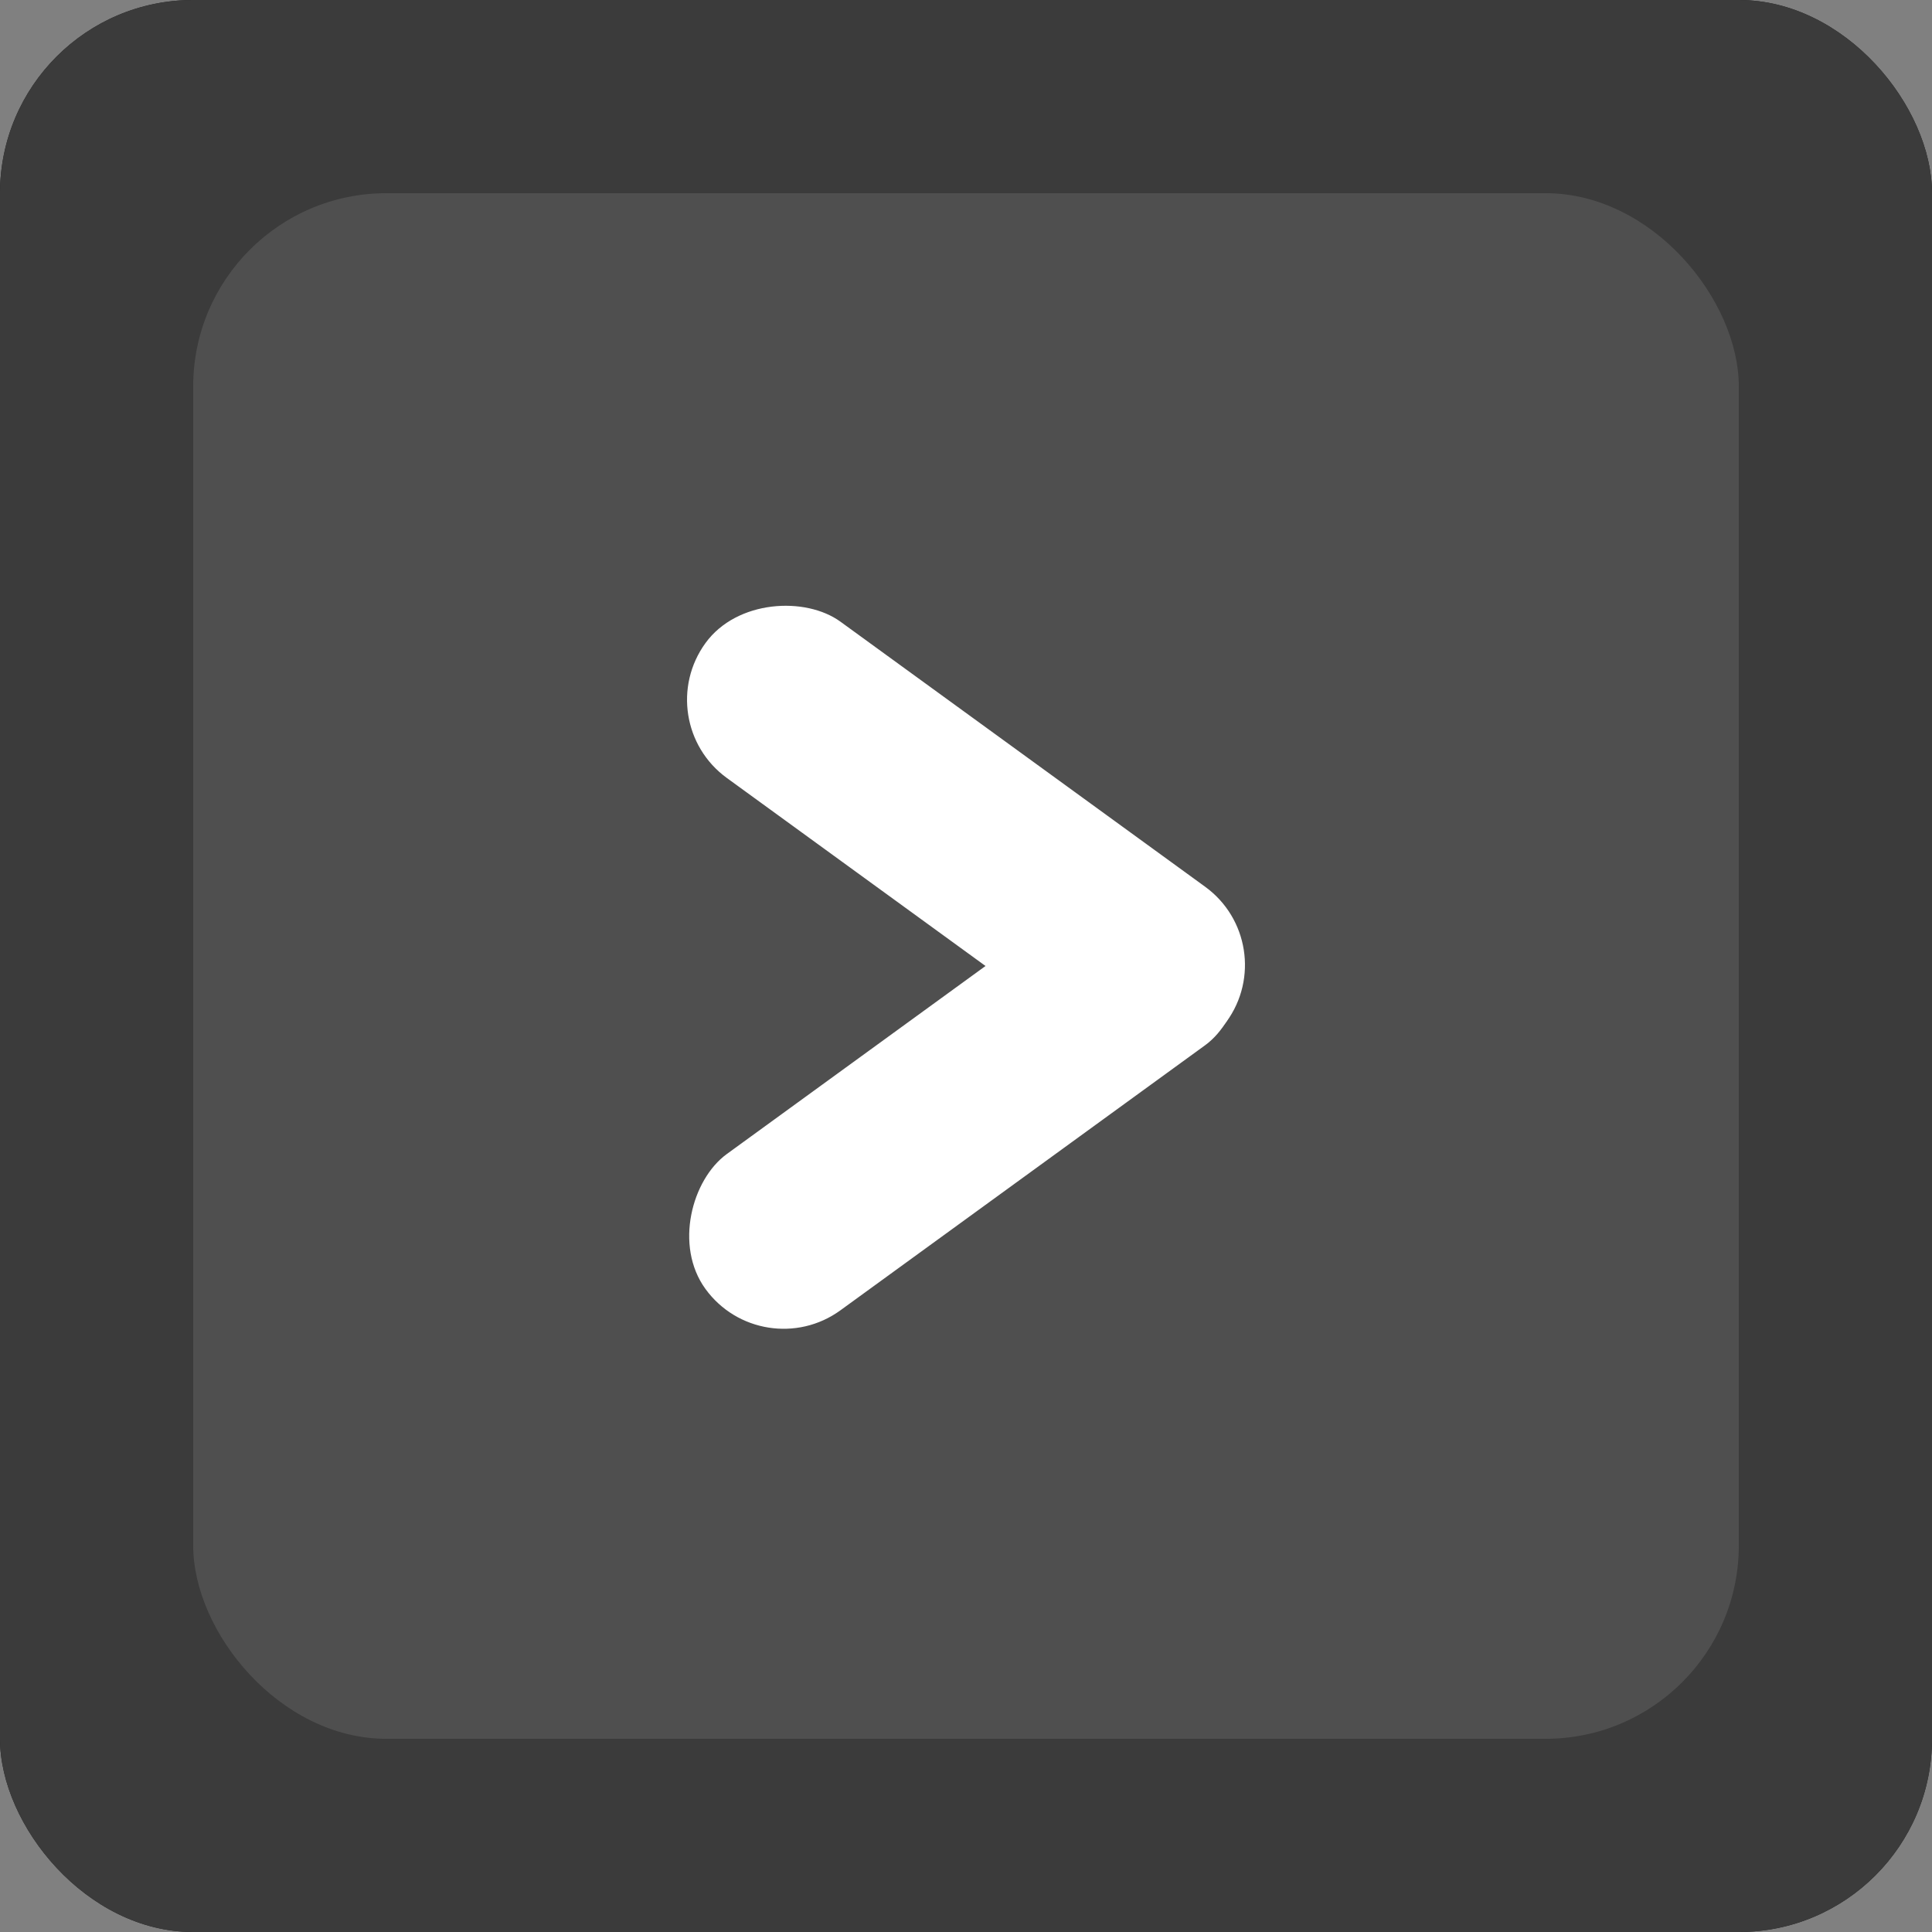 <svg xmlns="http://www.w3.org/2000/svg" width="60" height="60" viewBox="0 0 60 60">
  <rect x="0" y="0" width="60" height="60" fill="#808080" stroke="none"/>
  <g id="Group_125" data-name="Group 125" transform="translate(-120 -180)">
    <g id="Group_120" data-name="Group 120" transform="translate(100 160)">
      <g id="Group_116" data-name="Group 116">
        <rect id="Rectangle_76" data-name="Rectangle 76" width="6" height="24" rx="3" transform="translate(35 48) rotate(180)" fill="#fff"/>
        <g id="Group_106" data-name="Group 106" transform="translate(-16 -15)">
          <g id="Group_105" data-name="Group 105" transform="translate(-871 -1000)">
            <g id="Group_19" data-name="Group 19" transform="translate(907 1035)">
              <rect id="Rectangle_80" data-name="Rectangle 80" width="60" height="60" rx="6" fill="#1d1d1d"/>
              <g id="Group_14" data-name="Group 14">
                <rect id="Rectangle_61" data-name="Rectangle 61" width="60" height="60" rx="6" fill="#3b3b3b"/>
                <rect id="Rectangle_64" data-name="Rectangle 64" width="48" height="48" rx="6" transform="translate(6 6)" fill="#4f4f4f"/>
                <path id="Path_6" data-name="Path 6" d="M0,0H36V36H0Z" transform="translate(12 10.5)" fill="none"/>
                <g id="Group_8" data-name="Group 8" transform="translate(26.764 15.828)">
                  <rect id="Rectangle_127" data-name="Rectangle 127" width="6" height="20" rx="3" transform="matrix(0.588, -0.809, 0.809, 0.588, -6.618, 6.569)" fill="#fff"/>
                  <rect id="Rectangle_128" data-name="Rectangle 128" width="6" height="20" rx="3" transform="matrix(-0.588, -0.809, 0.809, -0.588, -3.091, 26.629)" fill="#fff"/>
                </g>
              </g>
            </g>
          </g>
        </g>
      </g>
    </g>
  </g>
</svg>
